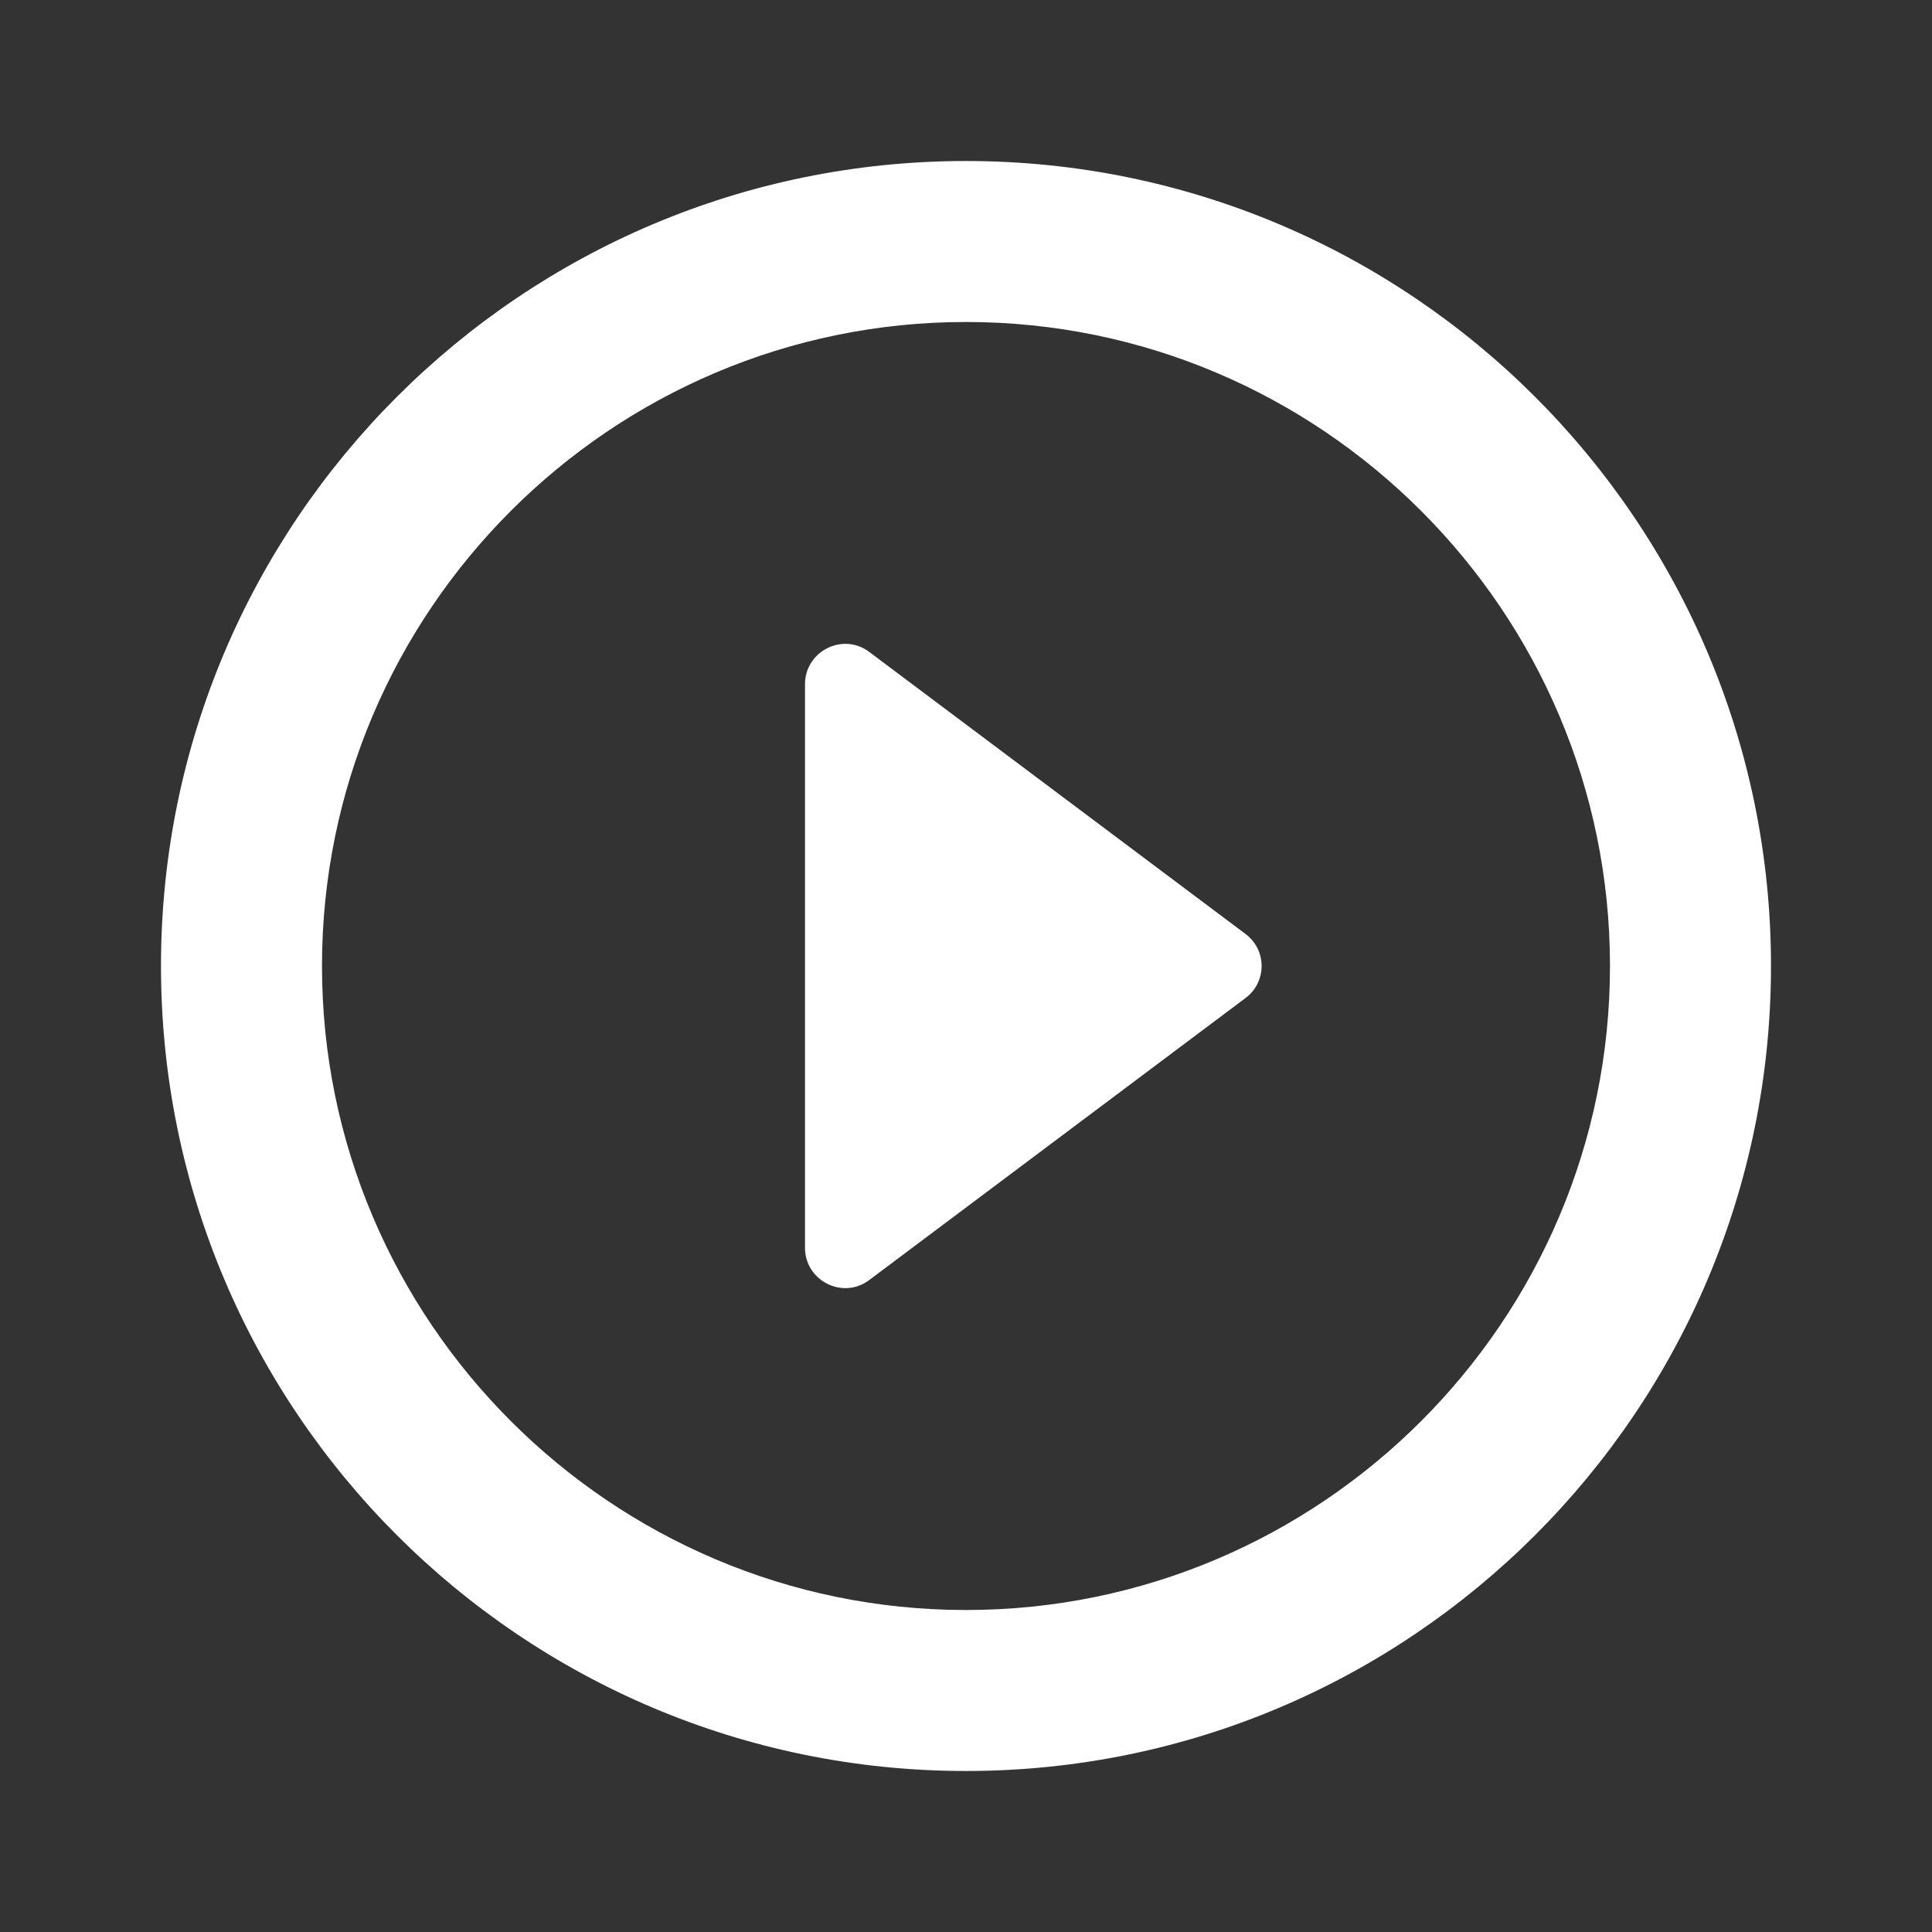 <svg width="77" height="77" viewBox="0 0 77 77" fill="none" xmlns="http://www.w3.org/2000/svg">
<rect x="0" y="0" width="77" height="77" fill="#333333" stroke="none"/>
<path fill-rule="evenodd" clip-rule="evenodd" d="M38.499 6.417C20.789 6.417 6.416 20.79 6.416 38.5C6.416 56.21 20.789 70.583 38.499 70.583C56.209 70.583 70.583 56.21 70.583 38.5C70.583 20.79 56.209 6.417 38.499 6.417ZM34.649 51.012L49.632 39.783C50.498 39.142 50.498 37.858 49.632 37.217L34.649 25.987C33.591 25.185 32.083 25.955 32.083 27.271V49.729C32.083 51.044 33.591 51.815 34.649 51.012ZM12.833 38.5C12.833 52.649 24.351 64.167 38.499 64.167C52.648 64.167 64.166 52.649 64.166 38.5C64.166 24.351 52.648 12.833 38.499 12.833C24.351 12.833 12.833 24.351 12.833 38.5Z" fill="white"/>
</svg>
